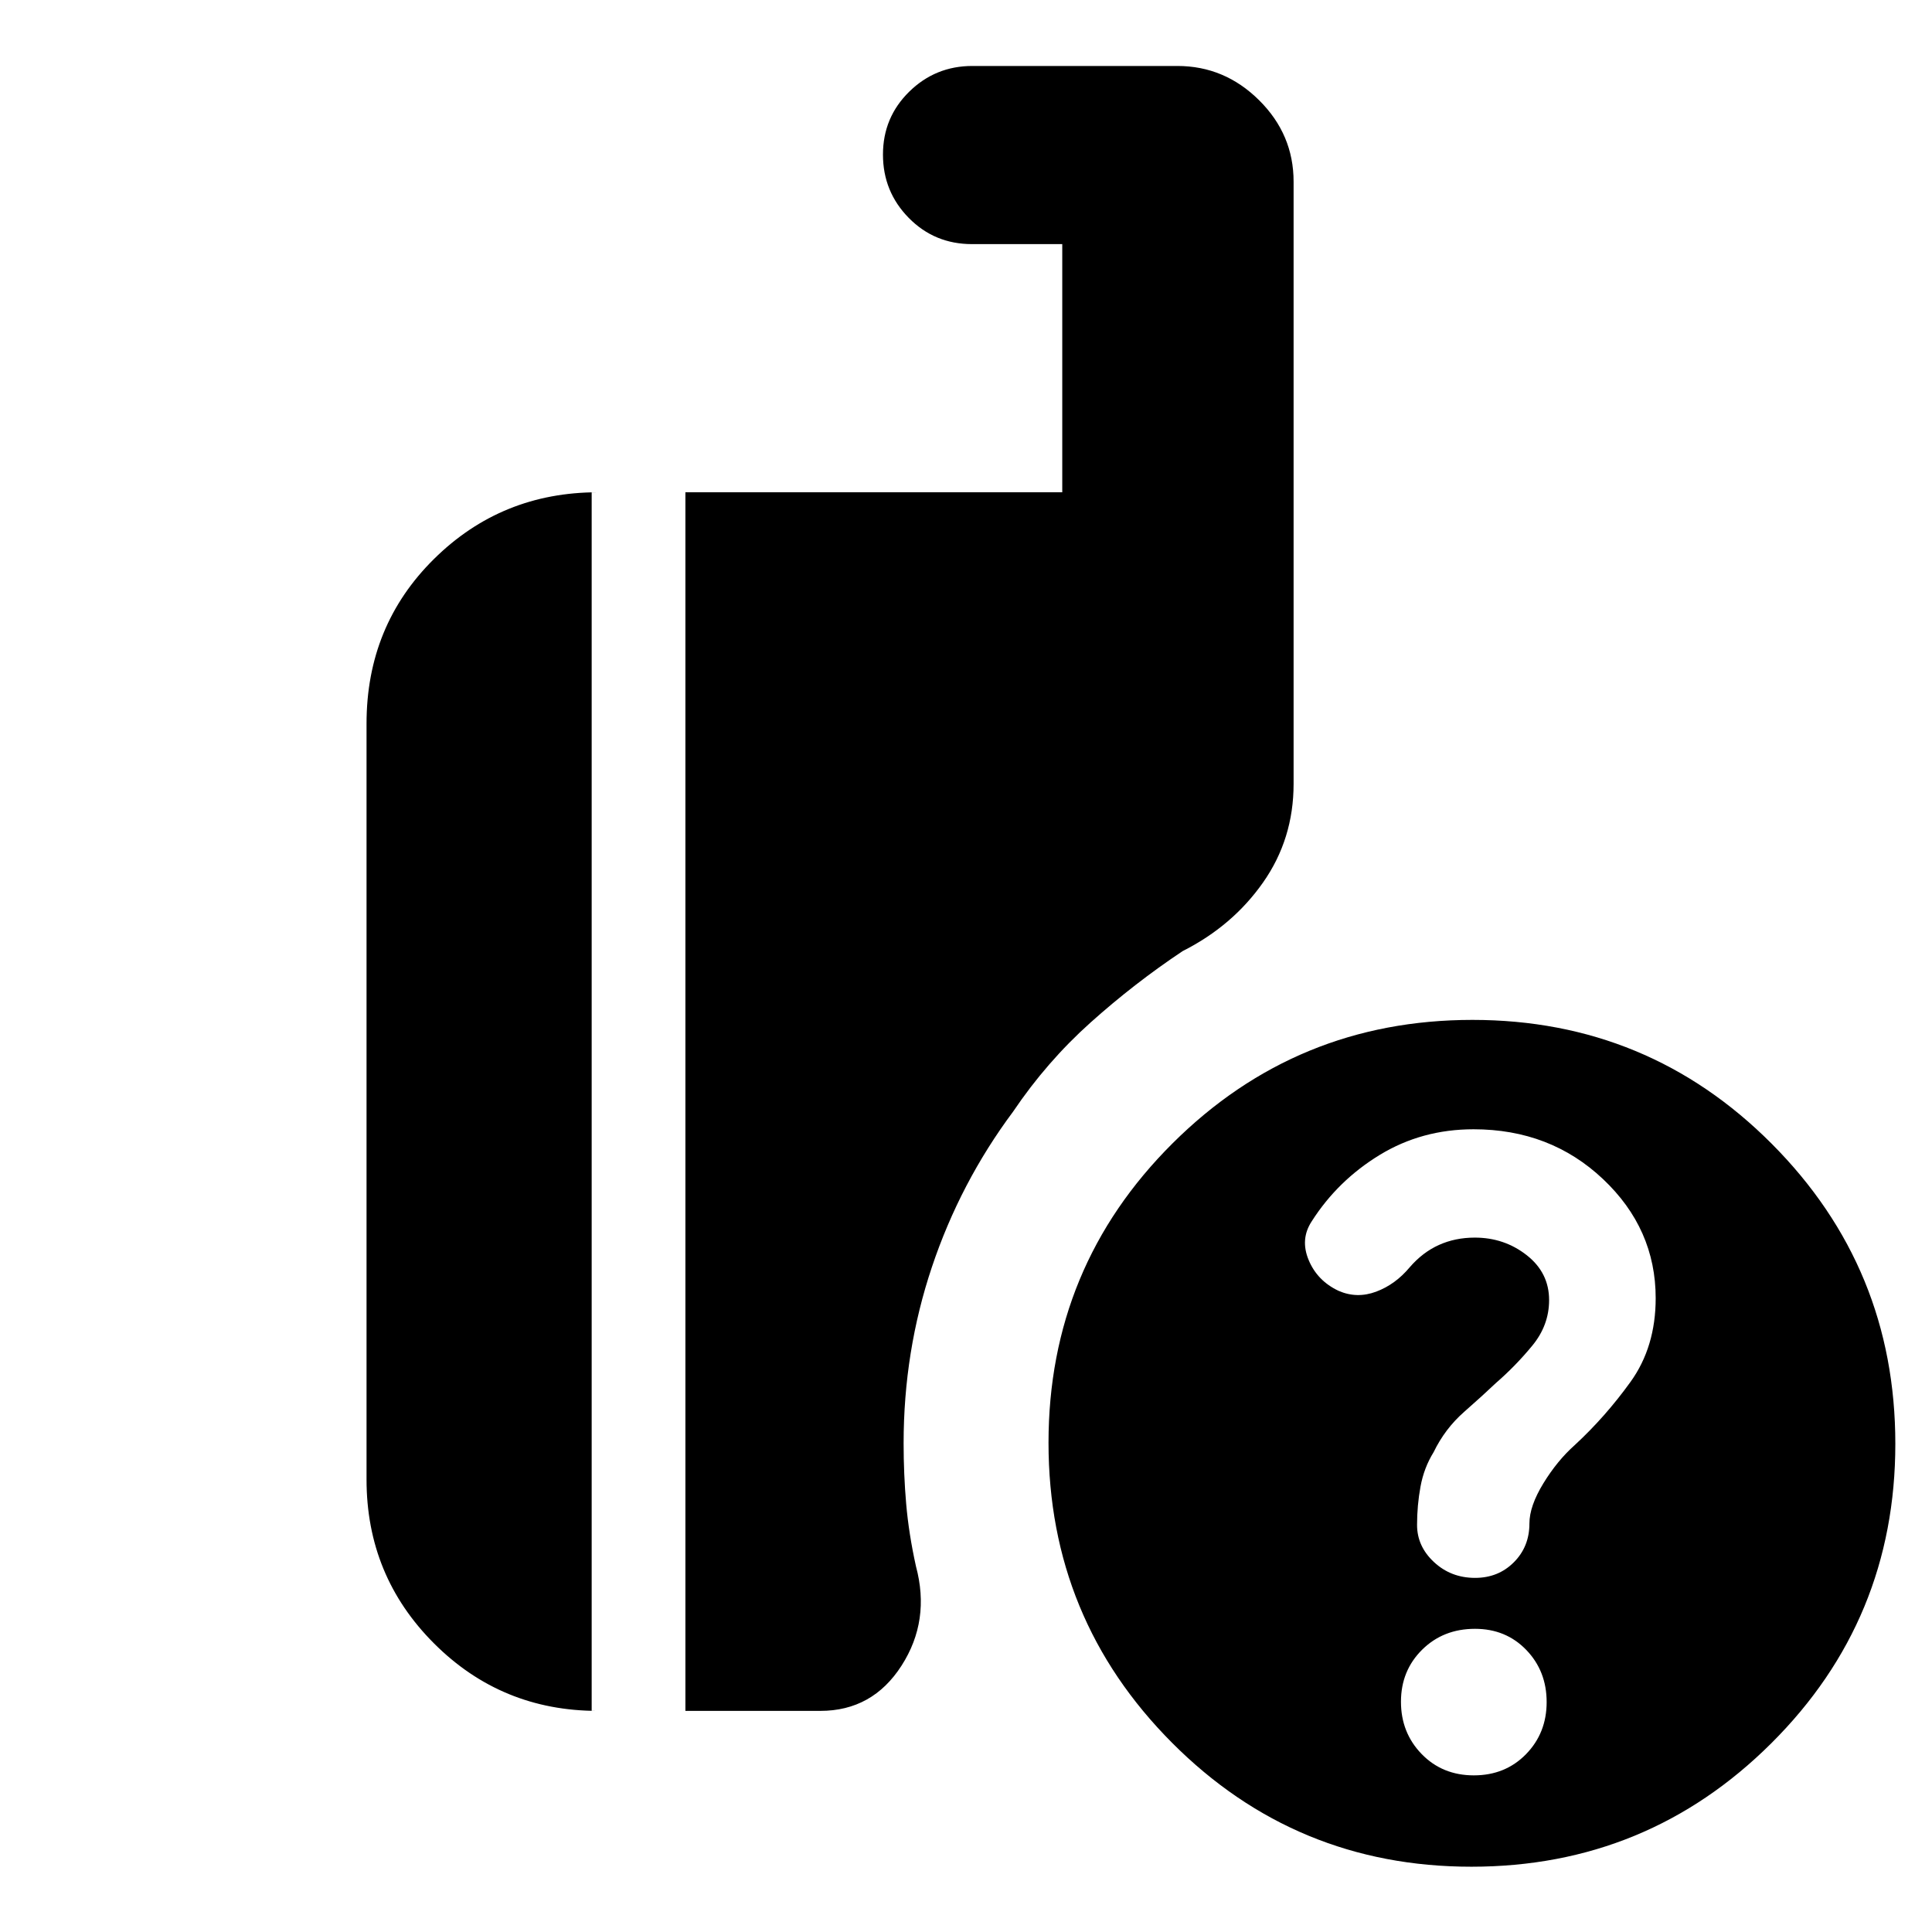 <svg xmlns="http://www.w3.org/2000/svg" height="20" viewBox="0 -960 960 960" width="20"><path d="M731.14-32.44q-87.41 0-148.78-61.61Q521-155.66 521-243.07q0-87.42 61.61-148.78 61.61-61.37 149.03-61.37 87.41 0 148.78 61.61 61.36 61.62 61.36 149.03 0 87.42-61.61 148.78T731.14-32.44Zm-390.57-77.43v-605.52h187.26V-838.7h-44.84q-18.63 0-31.44-13.03-12.81-13.04-12.81-31.46 0-18.43 13.02-31.23 13.03-12.8 31.37-12.8h101.91q23.43 0 40.59 17.01 17.15 17 17.15 40.47v299.26q0 27.36-15.17 48.97-15.17 21.6-39.92 34.08-23.95 15.95-45.75 35.47-21.81 19.53-38.51 44.28-26.3 35.29-40.36 77.22Q449-288.52 449-242.83q0 15.32 1.28 30.14 1.29 14.82 4.85 30.95 7.26 26.96-7.17 49.41-14.43 22.46-40.35 22.46h-67.04Zm-43.48 0q-47.91 0-81.43-33.53-33.53-33.52-33.53-81.43v-375.6q0-48.7 33.53-81.83 33.52-33.13 81.43-33.13H294v605.52h3.09Zm435.25 32.04q15.62 0 25.9-10.5 10.28-10.51 10.28-25.92 0-15.41-10.12-25.91-10.12-10.49-25.49-10.49-15.79 0-26.29 10.41-10.49 10.4-10.49 25.82 0 15.41 10.29 26t25.92 10.59Zm90.36-237.09q0-34.51-26.2-59.23t-64.31-24.72q-25.68 0-46.57 12.72-20.88 12.72-33.81 32.98-5.85 8.87-1.57 19.21 4.28 10.35 14.85 15.35 9.13 4 18.69.44 9.57-3.57 16.7-12.13 6.43-7.44 14.53-11.09 8.1-3.65 17.82-3.65 14.63 0 25.77 8.72 11.14 8.73 11.14 22.32 0 12.5-8.34 22.63-8.34 10.14-18.12 18.61-6.21 5.92-15.74 14.3-9.54 8.37-15.19 20.05-4.78 7.7-6.5 17.04-1.72 9.33-1.72 19.11 0 10.63 8.43 18.47 8.43 7.83 20.4 7.83 11.52 0 19.26-7.75 7.74-7.75 7.74-19.27 0-8.63 6.93-19.95 6.94-11.33 15.62-19.04Q797.7-256 810.2-273.36q12.5-17.37 12.5-41.56Z"/></svg>